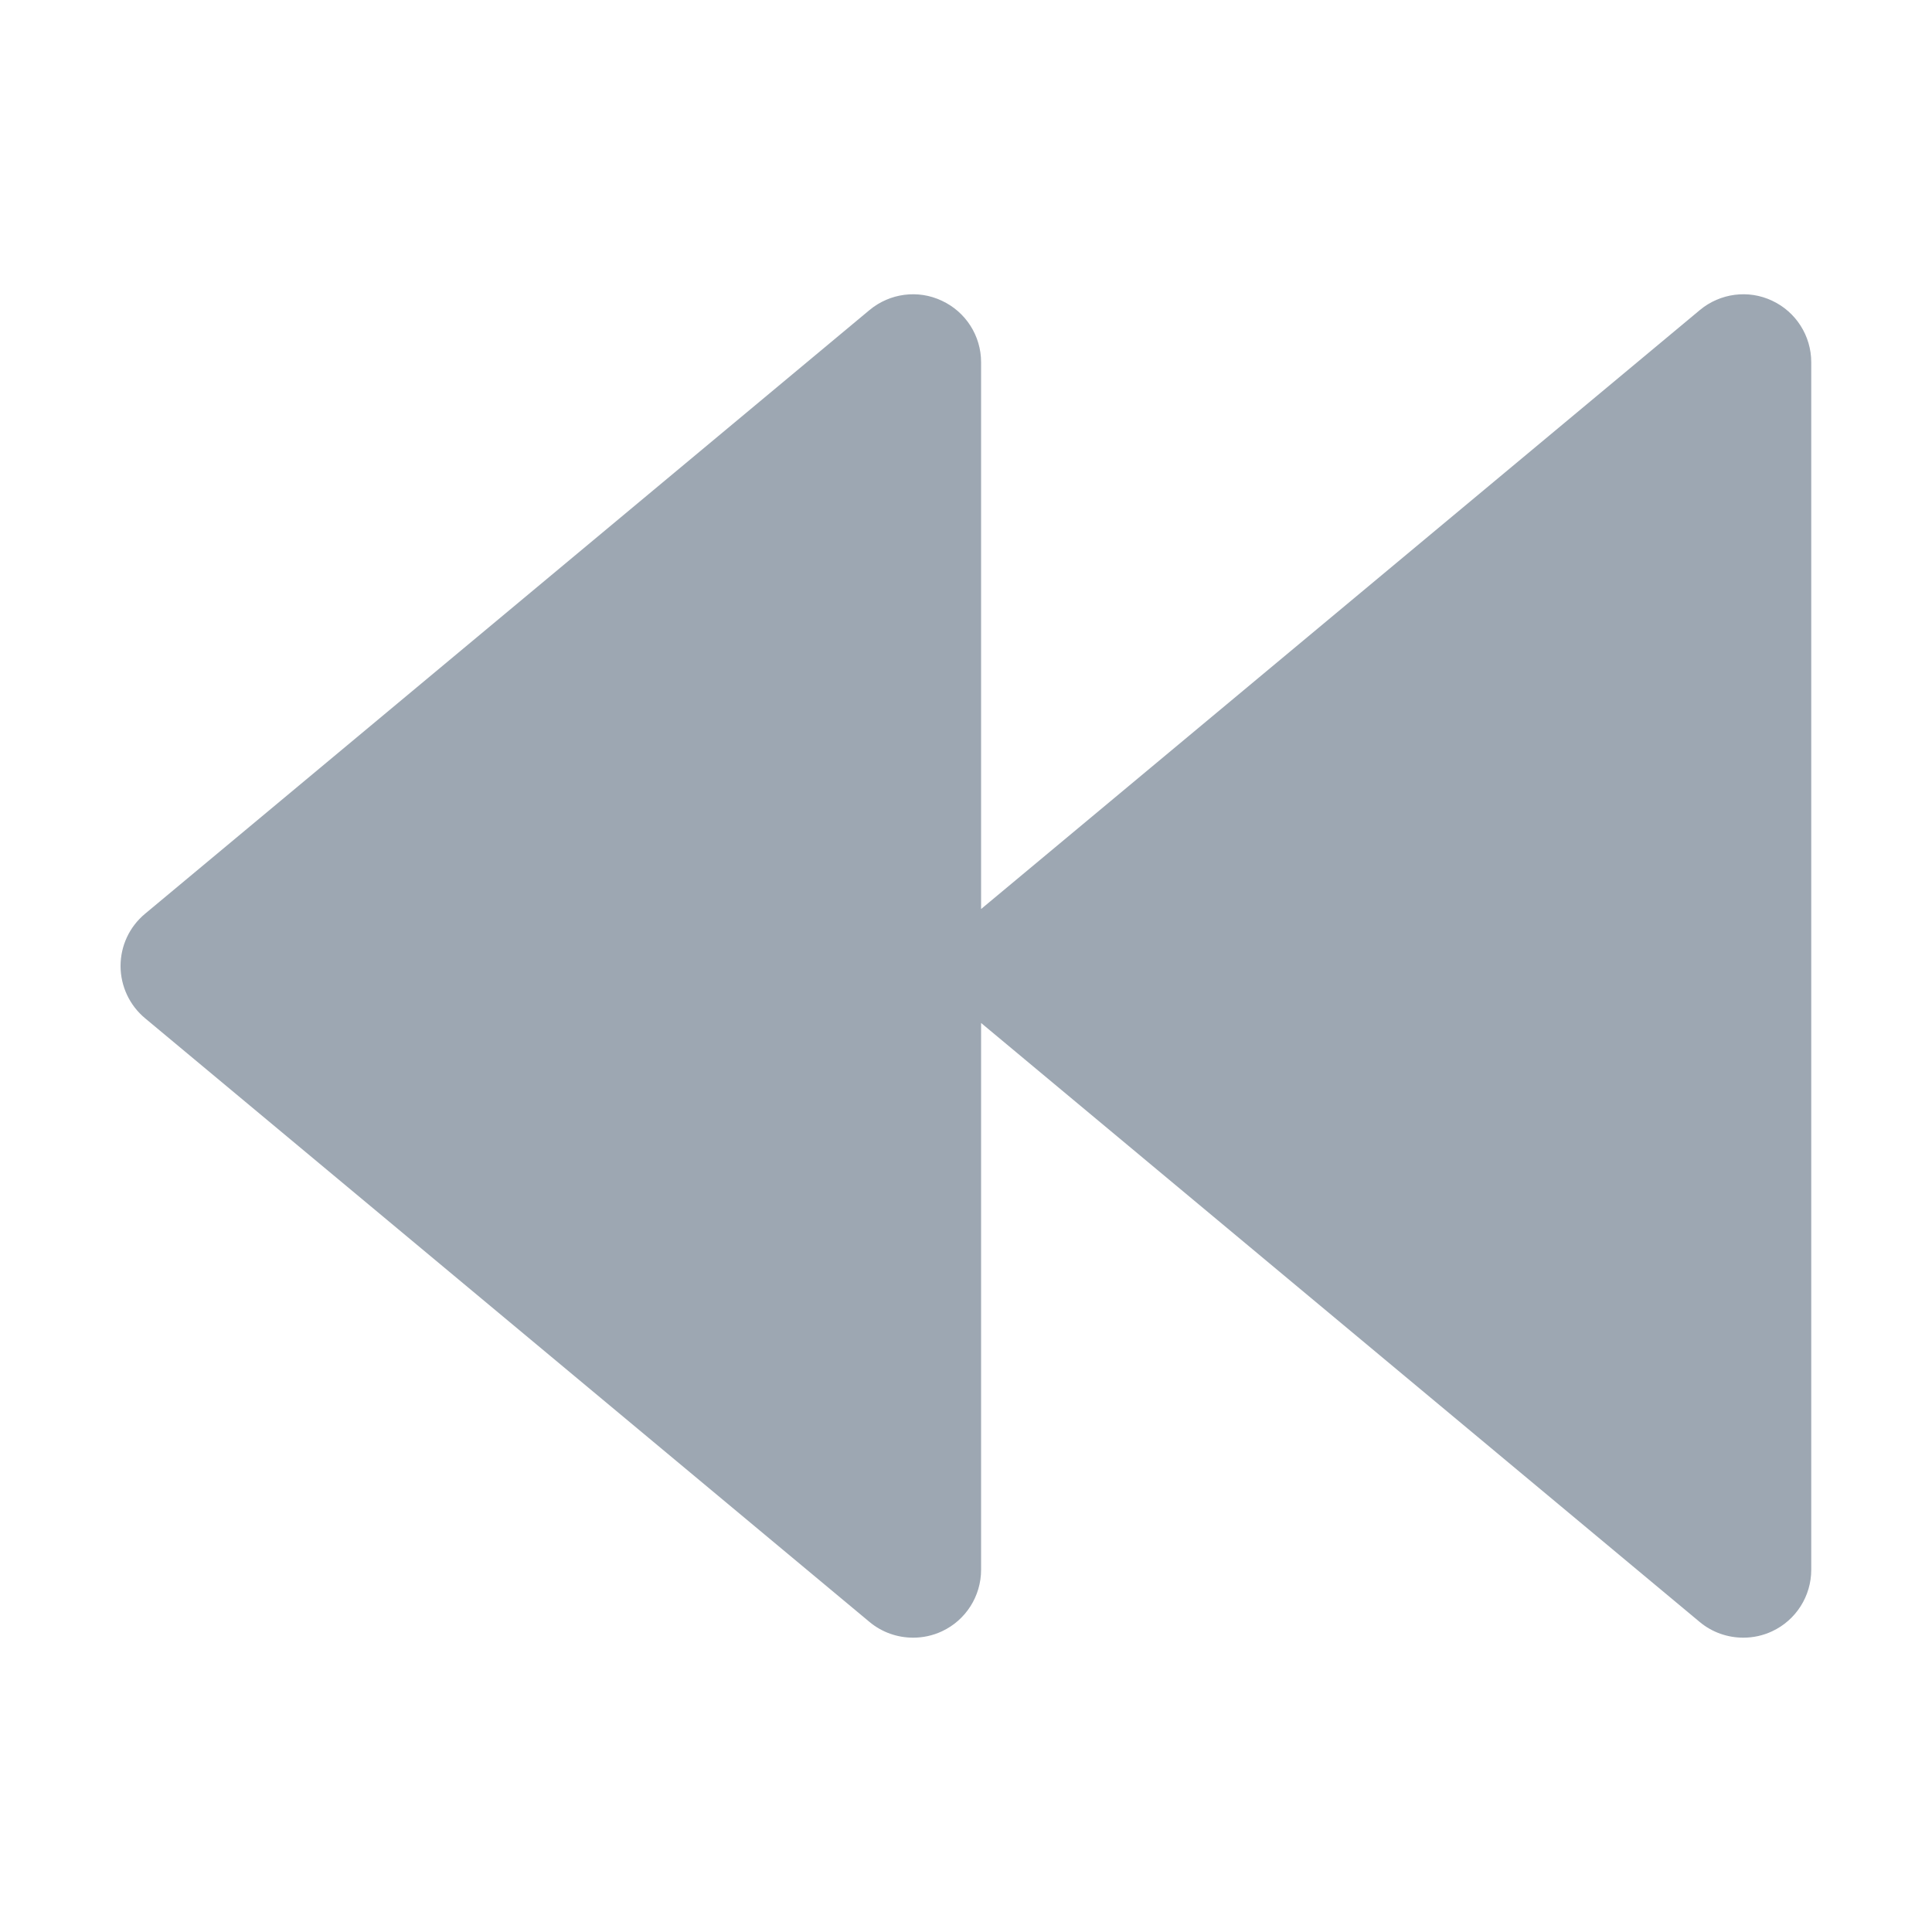 <?xml version="1.0" encoding="utf-8"?>
<!-- Generator: Adobe Illustrator 22.0.0, SVG Export Plug-In . SVG Version: 6.00 Build 0)  -->
<svg version="1.1" id="图层_1" xmlns="http://www.w3.org/2000/svg" xmlns:xlink="http://www.w3.org/1999/xlink" x="0px" y="0px"
	 viewBox="0 0 1024 1024" style="enable-background:new 0 0 1024 1024;" xml:space="preserve">
<style type="text/css">
	.st0{fill:#9DA7B2;}
</style>
<path class="st0" d="M960,192v640c0,14-8.1,26.7-20.7,32.6c-4.9,2.3-10.1,3.4-15.3,3.4c-8.3,0-16.5-2.8-23.1-8.3L520,542.2V832
	c0,14-8.1,26.7-20.7,32.6c-4.9,2.3-10.1,3.4-15.3,3.4c-8.3,0-16.5-2.8-23.1-8.3l-384-320c-8.2-6.8-13-17-13-27.7s4.7-20.8,13-27.7
	l384-320c10.7-8.9,25.7-10.9,38.3-4.9C511.9,165.3,520,178,520,192v289.8l381-317.5c10.7-8.9,25.7-10.9,38.3-4.9
	C951.9,165.3,960,178,960,192z"/>
</svg>
